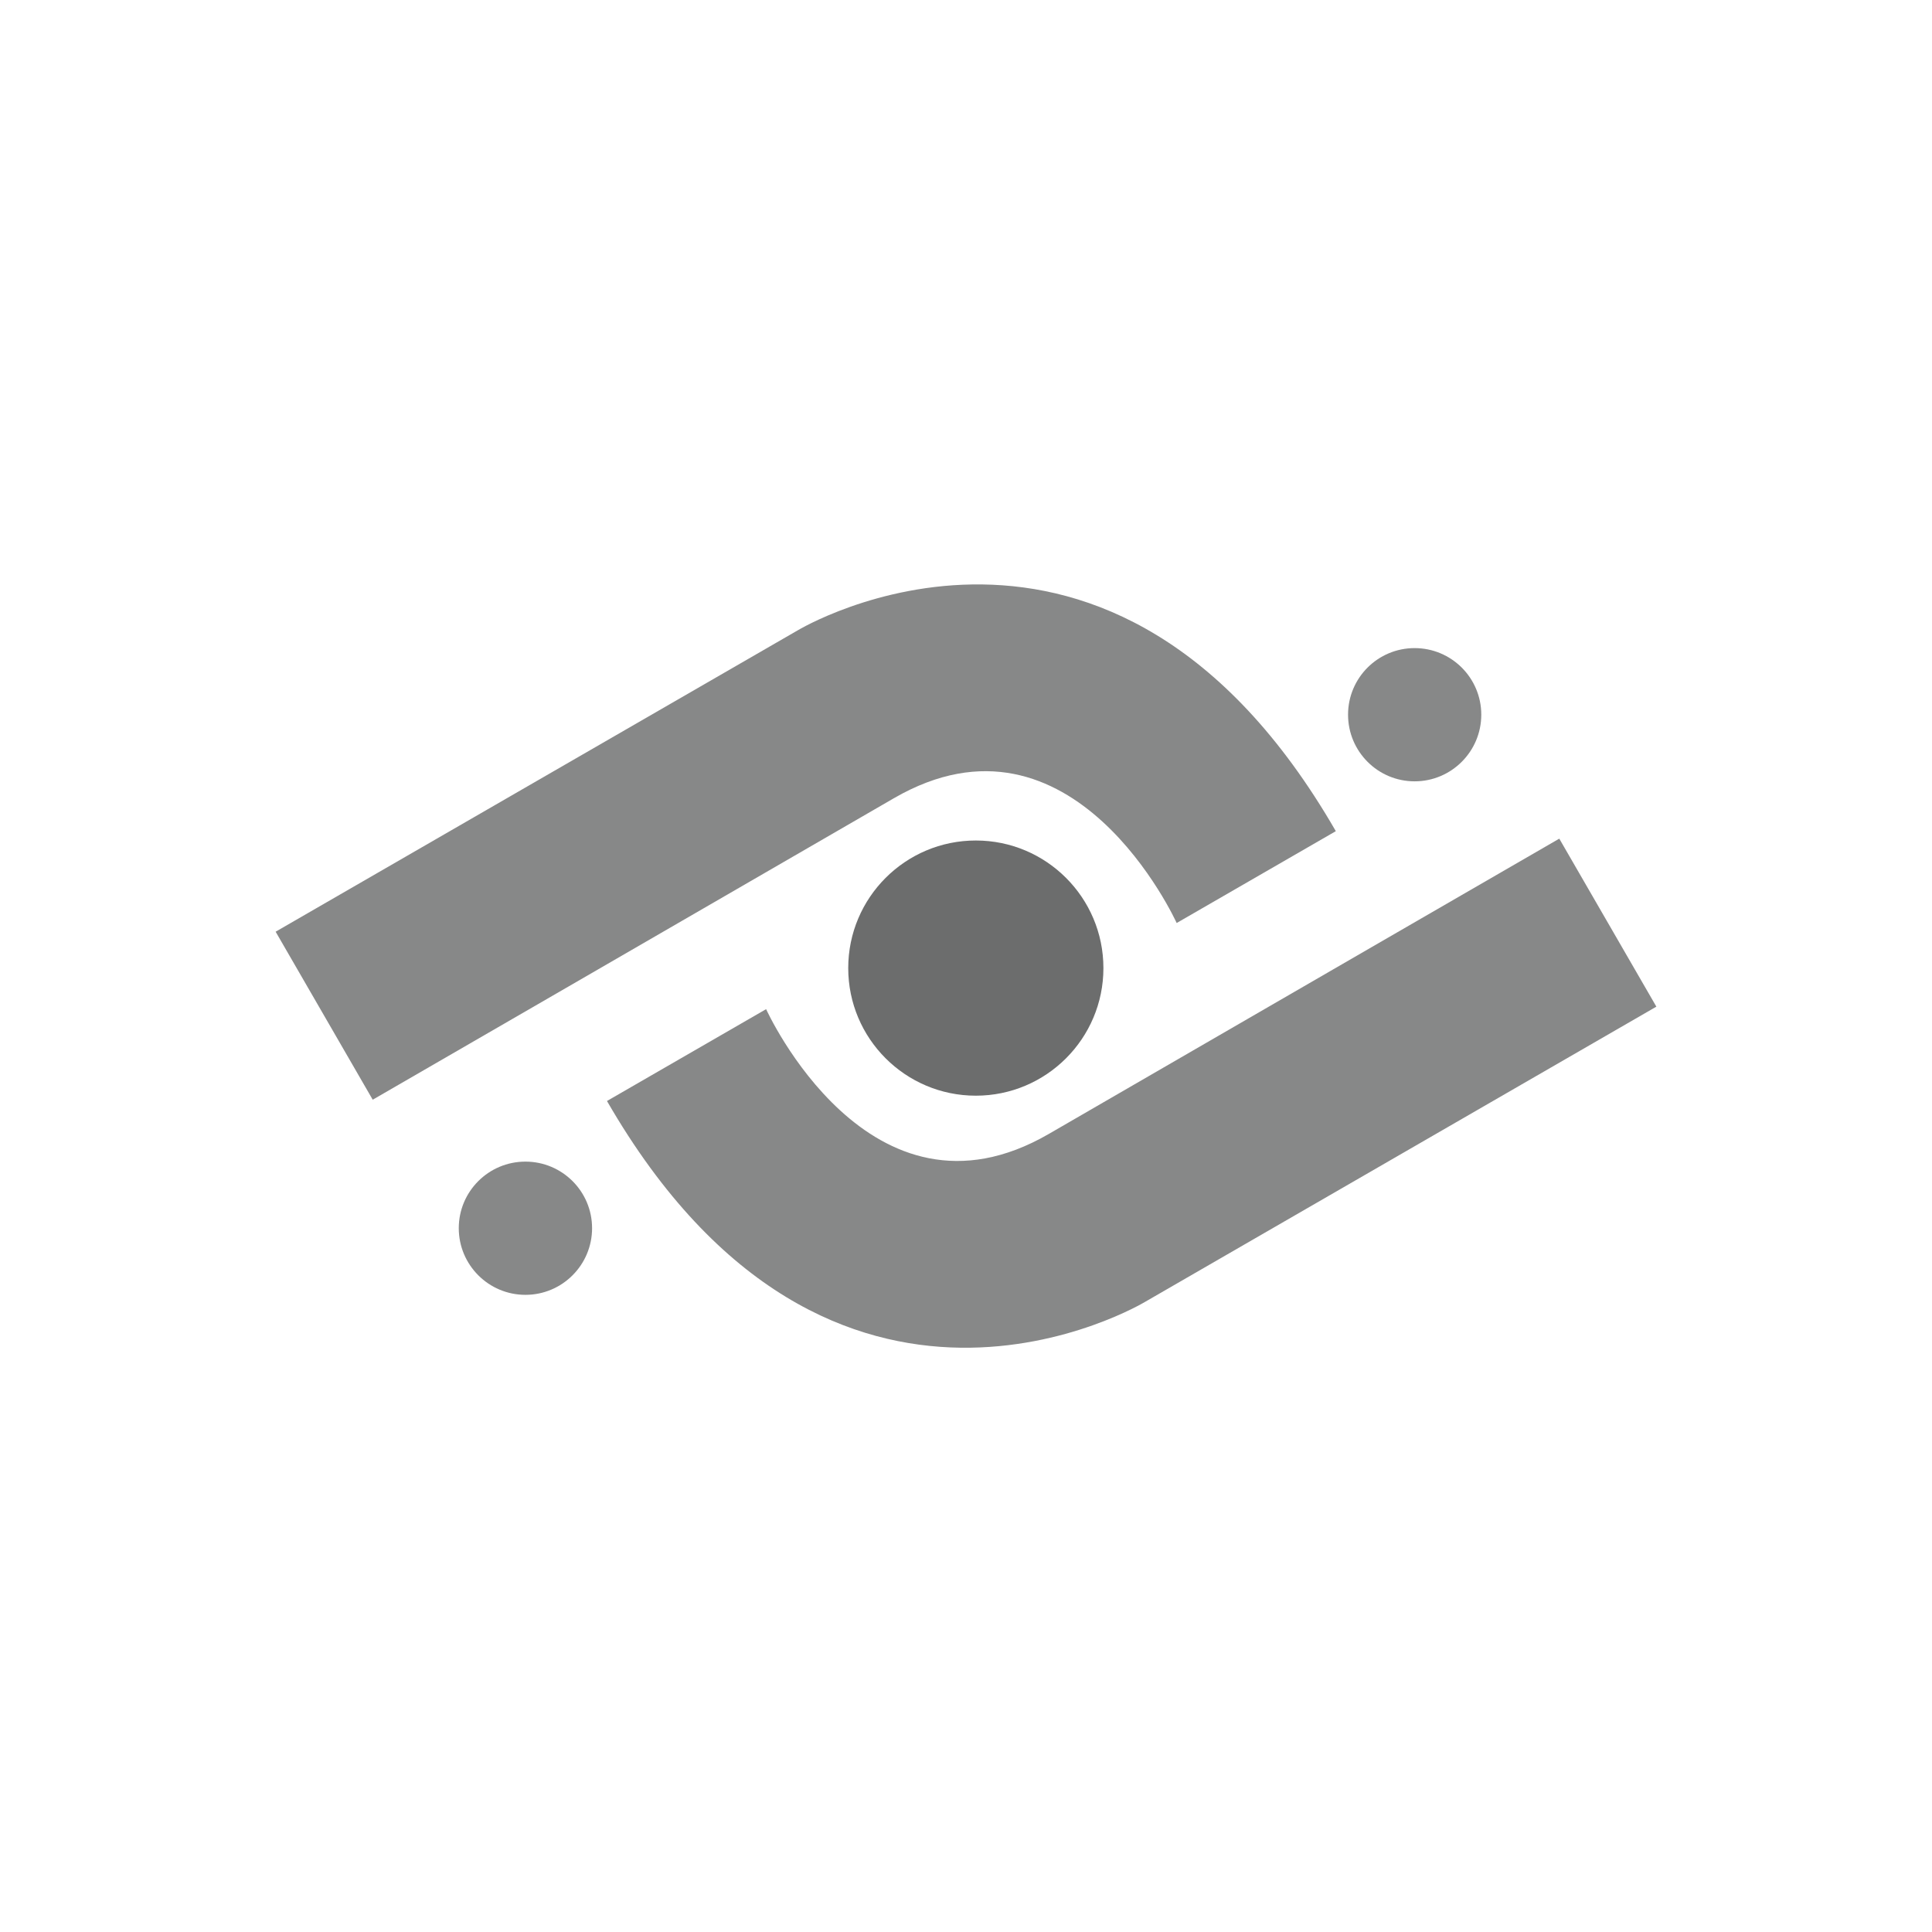 <svg xmlns="http://www.w3.org/2000/svg" fill="none" viewBox="0 0 24 24">
    <path fill="#878888" d="M19.37 10.418L20.576 12.505L14.225 16.172C14.225 16.172 10.336 18.523 7.54 13.677L9.517 12.536C9.517 12.536 10.802 15.376 13.029 14.086C15.256 12.796 19.37 10.418 19.37 10.418Z"/>
    <path fill="#878888" d="M4.63 13.661L3.424 11.574L9.91 7.83C9.91 7.83 13.799 5.479 16.594 10.325L14.617 11.466C14.617 11.466 13.332 8.626 11.104 9.916C8.877 11.206 4.63 13.661 4.63 13.661Z"/>
    <path fill="#6C6D6D" d="M12.122 13.611C12.997 13.611 13.707 12.901 13.707 12.026C13.707 11.151 12.997 10.441 12.122 10.441C11.247 10.441 10.537 11.151 10.537 12.026C10.537 12.901 11.247 13.611 12.122 13.611Z"/>
    <path fill="#878888" d="M6.527 16.085C6.984 16.085 7.355 15.714 7.355 15.257C7.355 14.8 6.984 14.43 6.527 14.43C6.07 14.43 5.699 14.8 5.699 15.257C5.699 15.714 6.07 16.085 6.527 16.085Z"/>
    <path fill="#878888" d="M17.573 9.706C18.03 9.706 18.401 9.335 18.401 8.878C18.401 8.421 18.03 8.051 17.573 8.051C17.116 8.051 16.746 8.421 16.746 8.878C16.746 9.335 17.116 9.706 17.573 9.706Z"/>
</svg>
